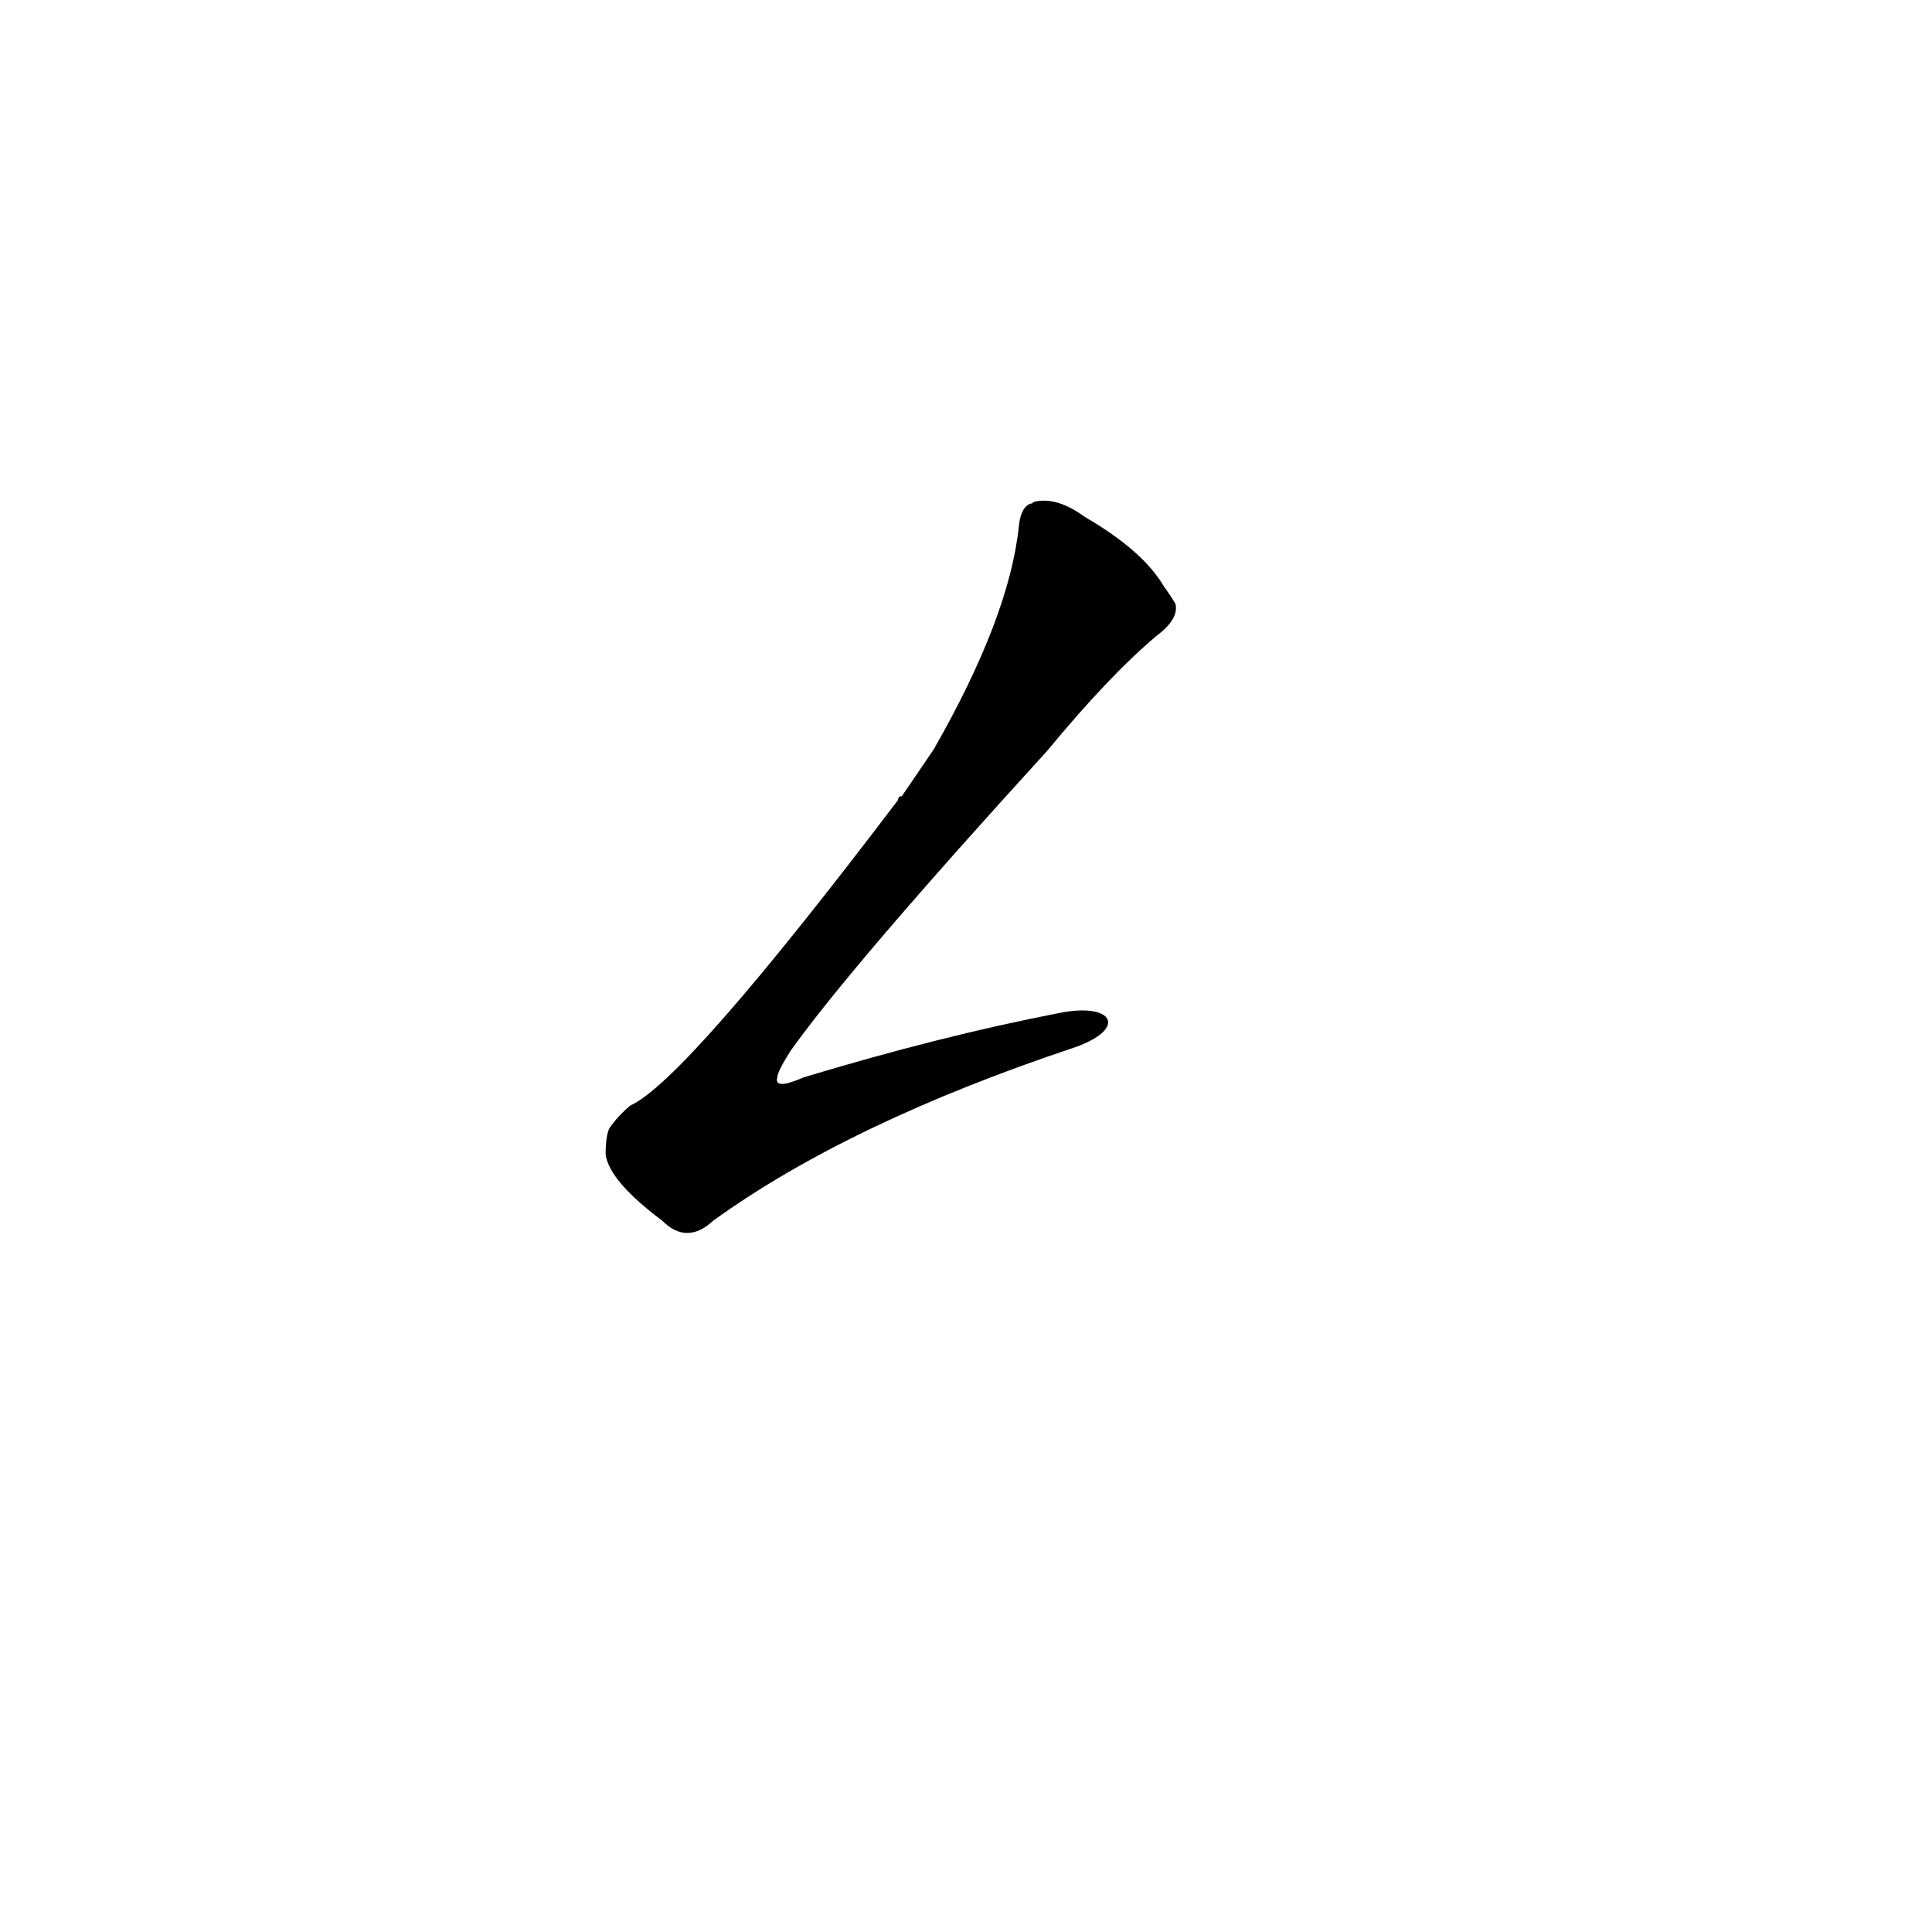 <?xml version='1.0' encoding='utf-8'?>
<svg xmlns="http://www.w3.org/2000/svg" version="1.1" viewBox="0 0 1024 1024"><g transform="scale(1, -1) translate(0, -900)"><path d="M 561 363 Q 499 351 426 329 Q 410 322 412 329 Q 412 332 419 343 Q 451 388 555 502 Q 588 542 613 563 Q 625 572 623 580 Q 620 585 617 589 Q 606 608 575 626 Q 560 637 548 634 Q 547 633 546 633 Q 541 631 540 621 Q 535 573 495 503 L 478 478 Q 476 478 476 476 Q 363 327 334 314 Q 327 308 323 302 Q 321 298 321 288 Q 323 274 351 253 Q 364 240 378 253 Q 450 305 570 345 C 598 355 590 369 561 363 Z" fill="black" /></g></svg>